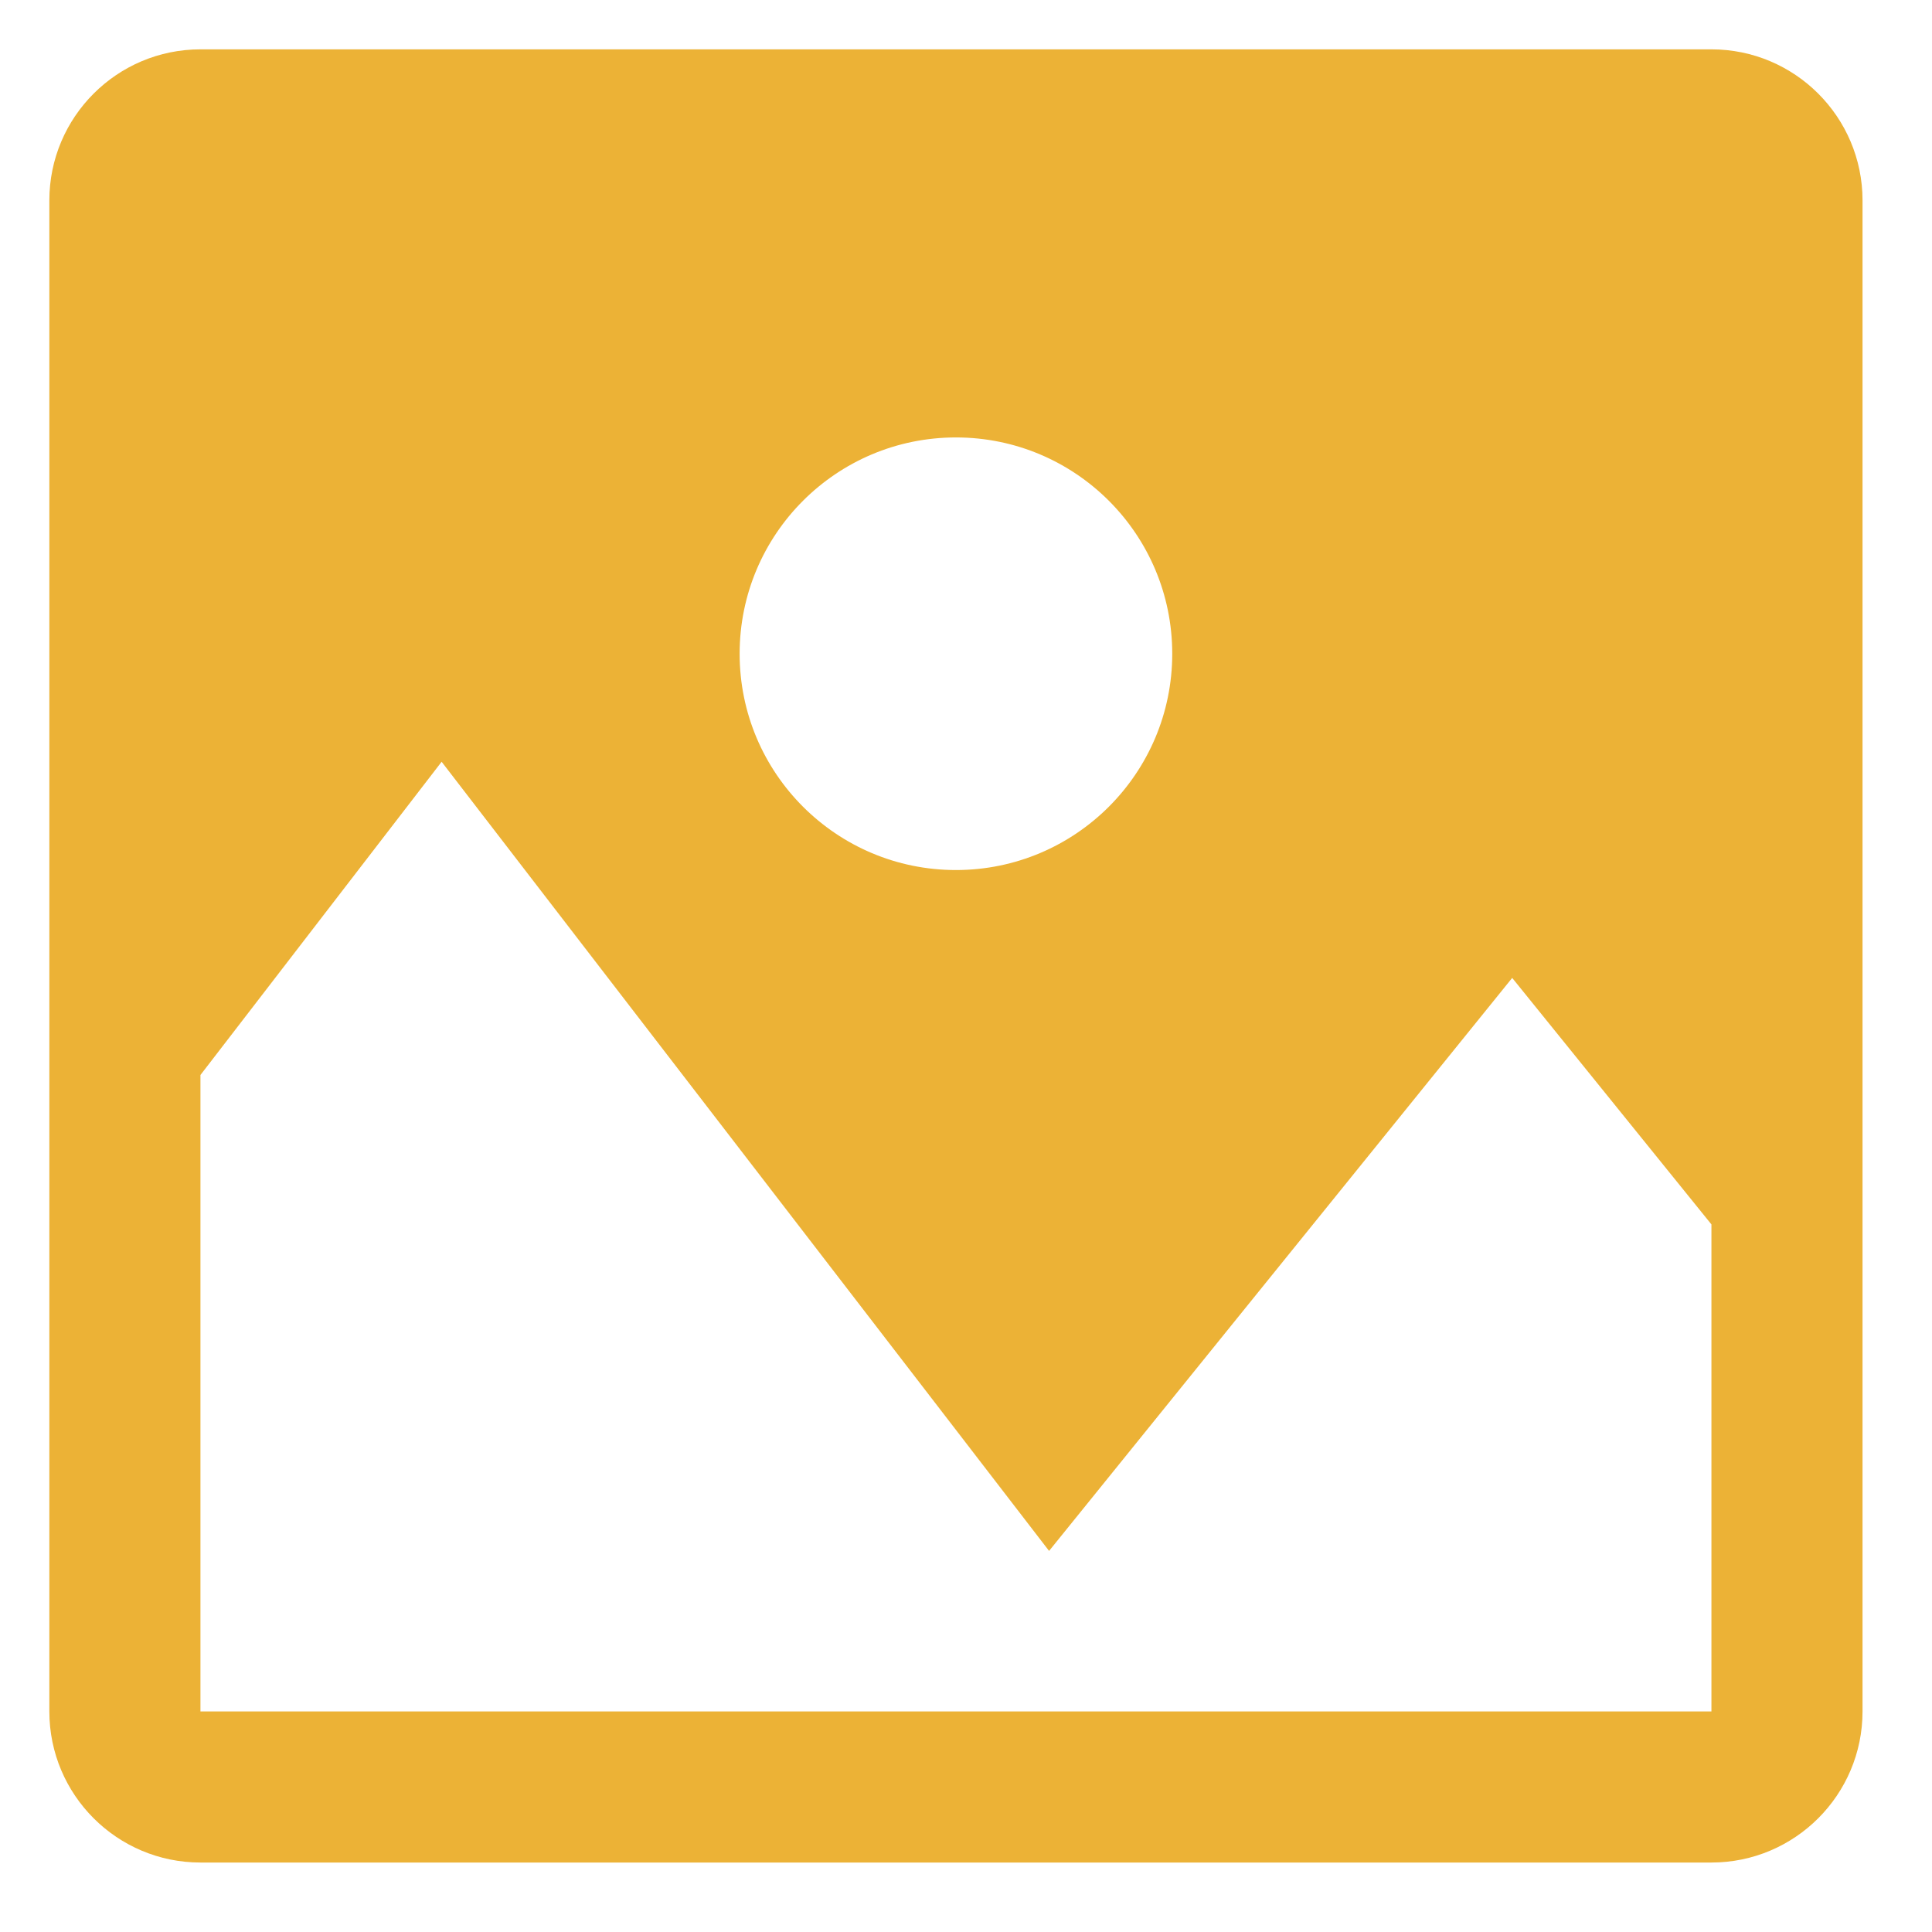 <svg width="24" height="24" viewBox="0 0 24 24" fill="none" xmlns="http://www.w3.org/2000/svg">
<path fill-rule="evenodd" clip-rule="evenodd" d="M0.613 2.49C0.613 1.454 1.454 0.613 2.49 0.613H21.26C22.296 0.613 23.137 1.454 23.137 2.49V21.26C23.137 22.296 22.296 23.137 21.26 23.137H2.49C1.454 23.137 0.613 22.296 0.613 21.26V2.49ZM14.562 8.121C14.562 9.605 13.359 10.808 11.875 10.808C10.391 10.808 9.188 9.605 9.188 8.121C9.188 6.637 10.391 5.434 11.875 5.434C13.359 5.434 14.562 6.637 14.562 8.121ZM18.785 12.148L21.26 15.21V21.26H2.49L2.49 13.354L5.486 9.463L13.032 19.266L18.785 12.148Z" fill="#ECB236"/>
</svg>
